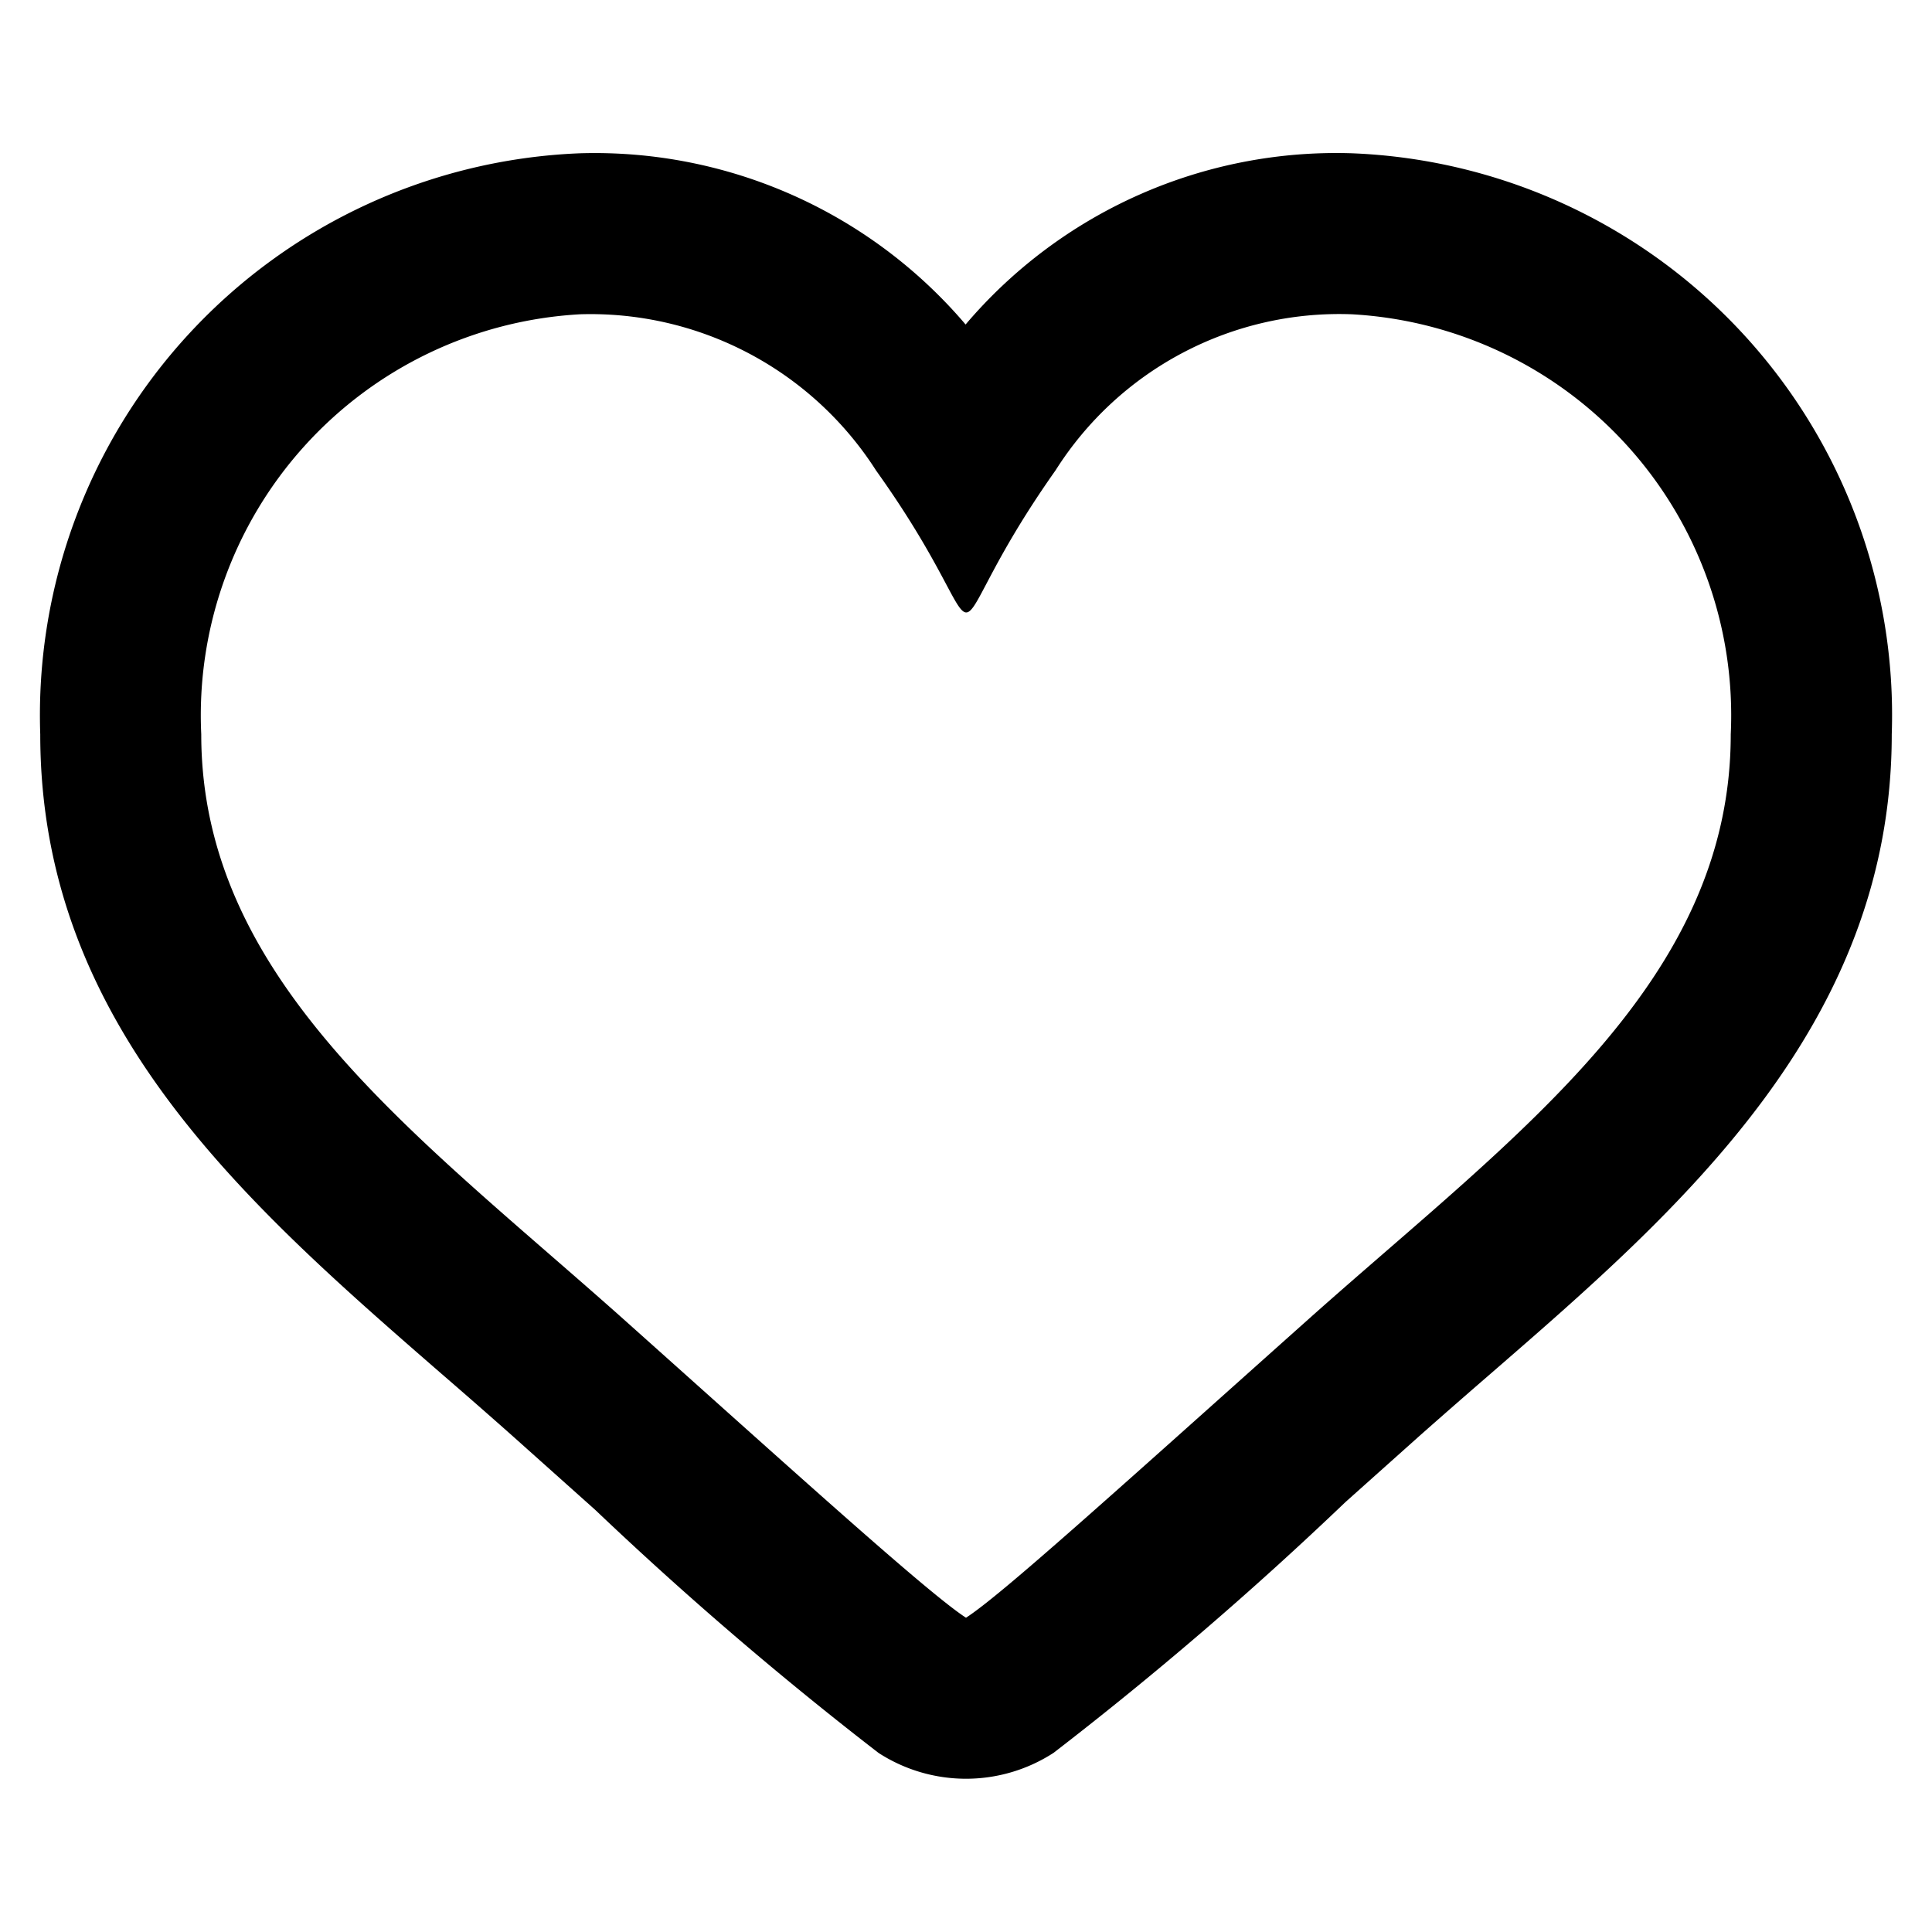 <svg width="12" height="12" fill="currentColor" aria-label="Like" class="x1lliihq x1n2onr6 xyb1xck" viewBox="0 0 24 24"><path d="M16.792 3.904A4.99 4.99 0 0 1 21.5 9.122c0 3.072-2.652 4.959-5.197 7.222-2.512 2.243-3.865 3.469-4.303 3.752-.477-.309-2.143-1.823-4.303-3.752C5.141 14.072 2.5 12.167 2.5 9.122a4.99 4.99 0 0 1 4.708-5.218 4.21 4.21 0 0 1 3.675 1.941c.84 1.175.98 1.763 1.12 1.763s.278-.588 1.11-1.766a4.17 4.17 0 0 1 3.679-1.938m0-2a6.04 6.04 0 0 0-4.797 2.127 6.05 6.05 0 0 0-4.787-2.127A6.985 6.985 0 0 0 .5 9.122c0 3.61 2.55 5.827 5.015 7.97q.426.368.853.747l1.027.918a45 45 0 0 0 3.518 3.018 2 2 0 0 0 2.174 0 45 45 0 0 0 3.626-3.115l.922-.824q.441-.39.885-.774c2.334-2.025 4.98-4.32 4.98-7.94a6.985 6.985 0 0 0-6.708-7.218"/></svg>